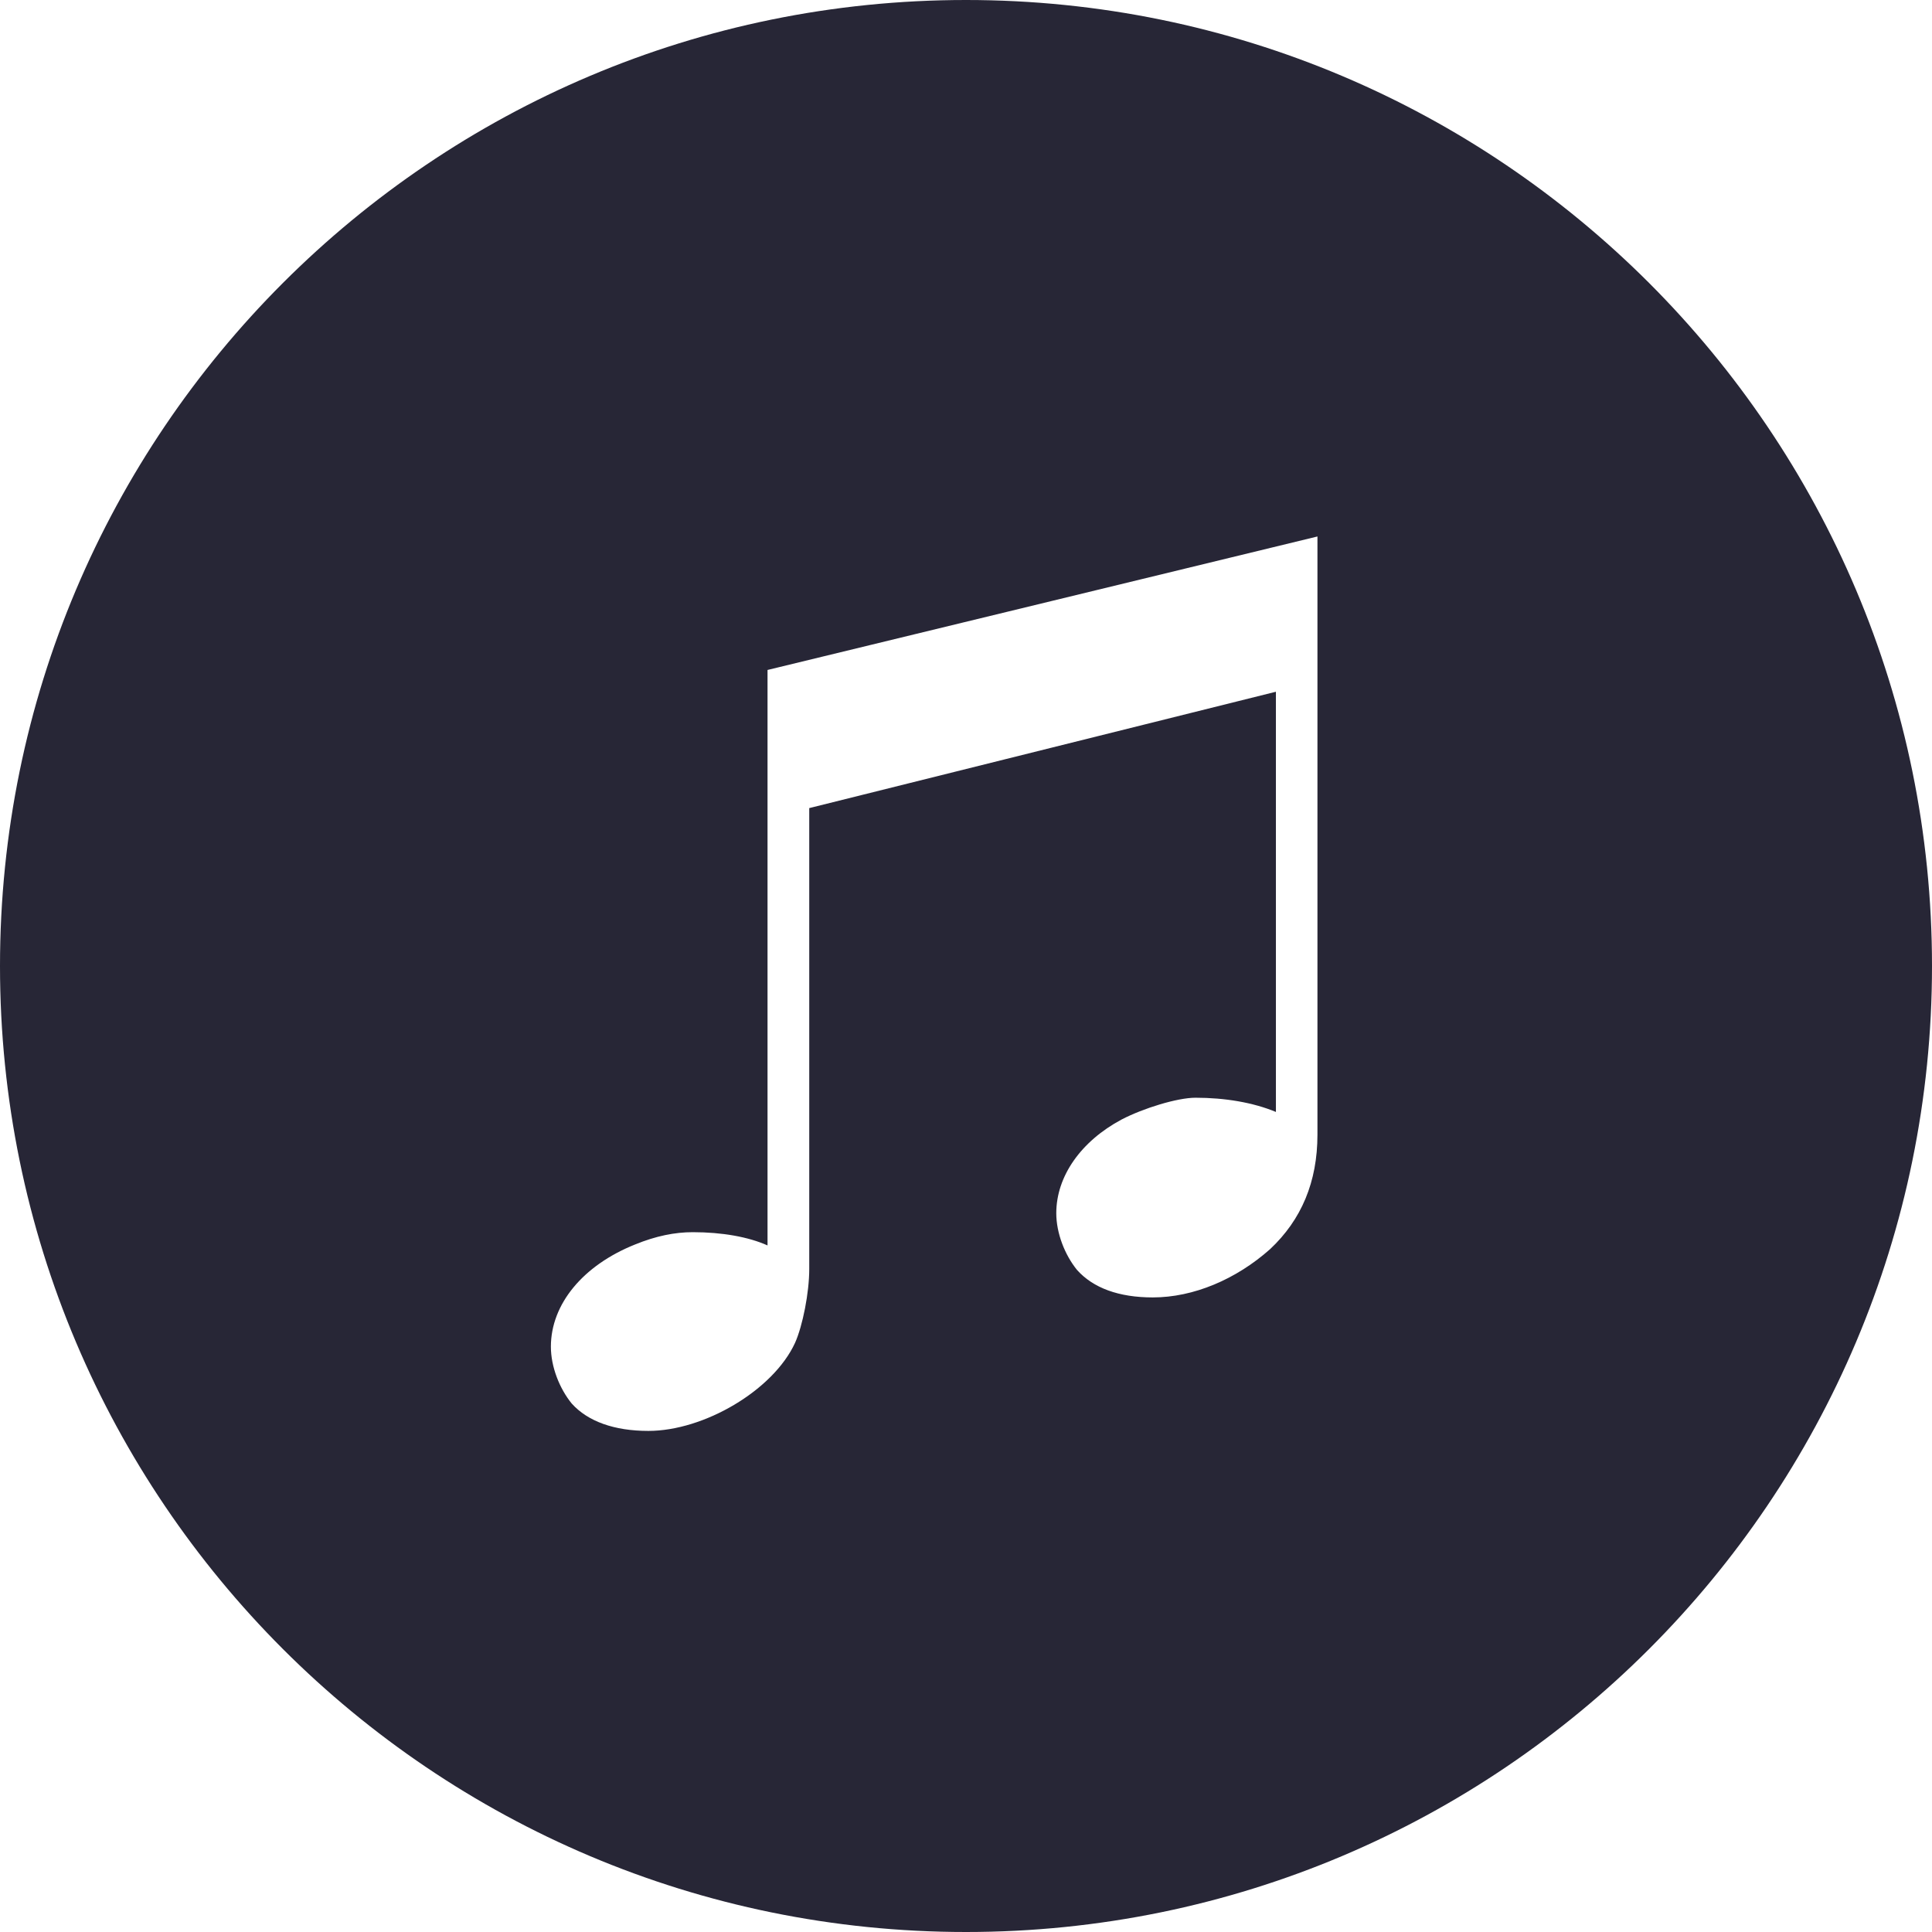 <?xml version="1.0" standalone="no"?><!DOCTYPE svg PUBLIC "-//W3C//DTD SVG 1.1//EN" "http://www.w3.org/Graphics/SVG/1.1/DTD/svg11.dtd"><svg t="1735180840080" class="icon" viewBox="0 0 1024 1024" version="1.1" xmlns="http://www.w3.org/2000/svg" p-id="4401" xmlns:xlink="http://www.w3.org/1999/xlink" width="64" height="64"><path d="M1024 512c0-282.764-229.236-512-512-512C229.236 0 0 229.236 0 512c0 282.764 229.236 512 512 512C794.764 1024 1024 794.764 1024 512zM428.916 672.628c0 12.521-3.491 30.115-7.54 39.145-11.543 25.088-48.175 46.639-77.731 46.639-18.06 0-32.116-5.027-40.634-14.522-6.516-8.006-11.031-19.549-11.031-30.115 0-22.575 17.036-43.148 44.637-54.179 11.031-4.515 21.085-6.516 30.58-6.516 15.546 0 29.603 2.513 39.61 7.028L406.807 355.095l291.468-70.749 0 317.021c0 25.088-8.518 45.149-25.088 60.695-18.06 16.058-40.634 25.6-62.185 25.6-18.06 0-31.604-5.027-40.122-14.522-6.516-8.006-11.031-19.549-11.031-30.115 0-19.549 13.033-38.121 34.63-49.664 11.543-6.004 29.603-11.543 39.145-11.543 15.546 0 30.58 2.513 42.636 7.54L676.259 366.639 428.916 428.311 428.916 672.628z" fill="#272636" p-id="4402"></path></svg>